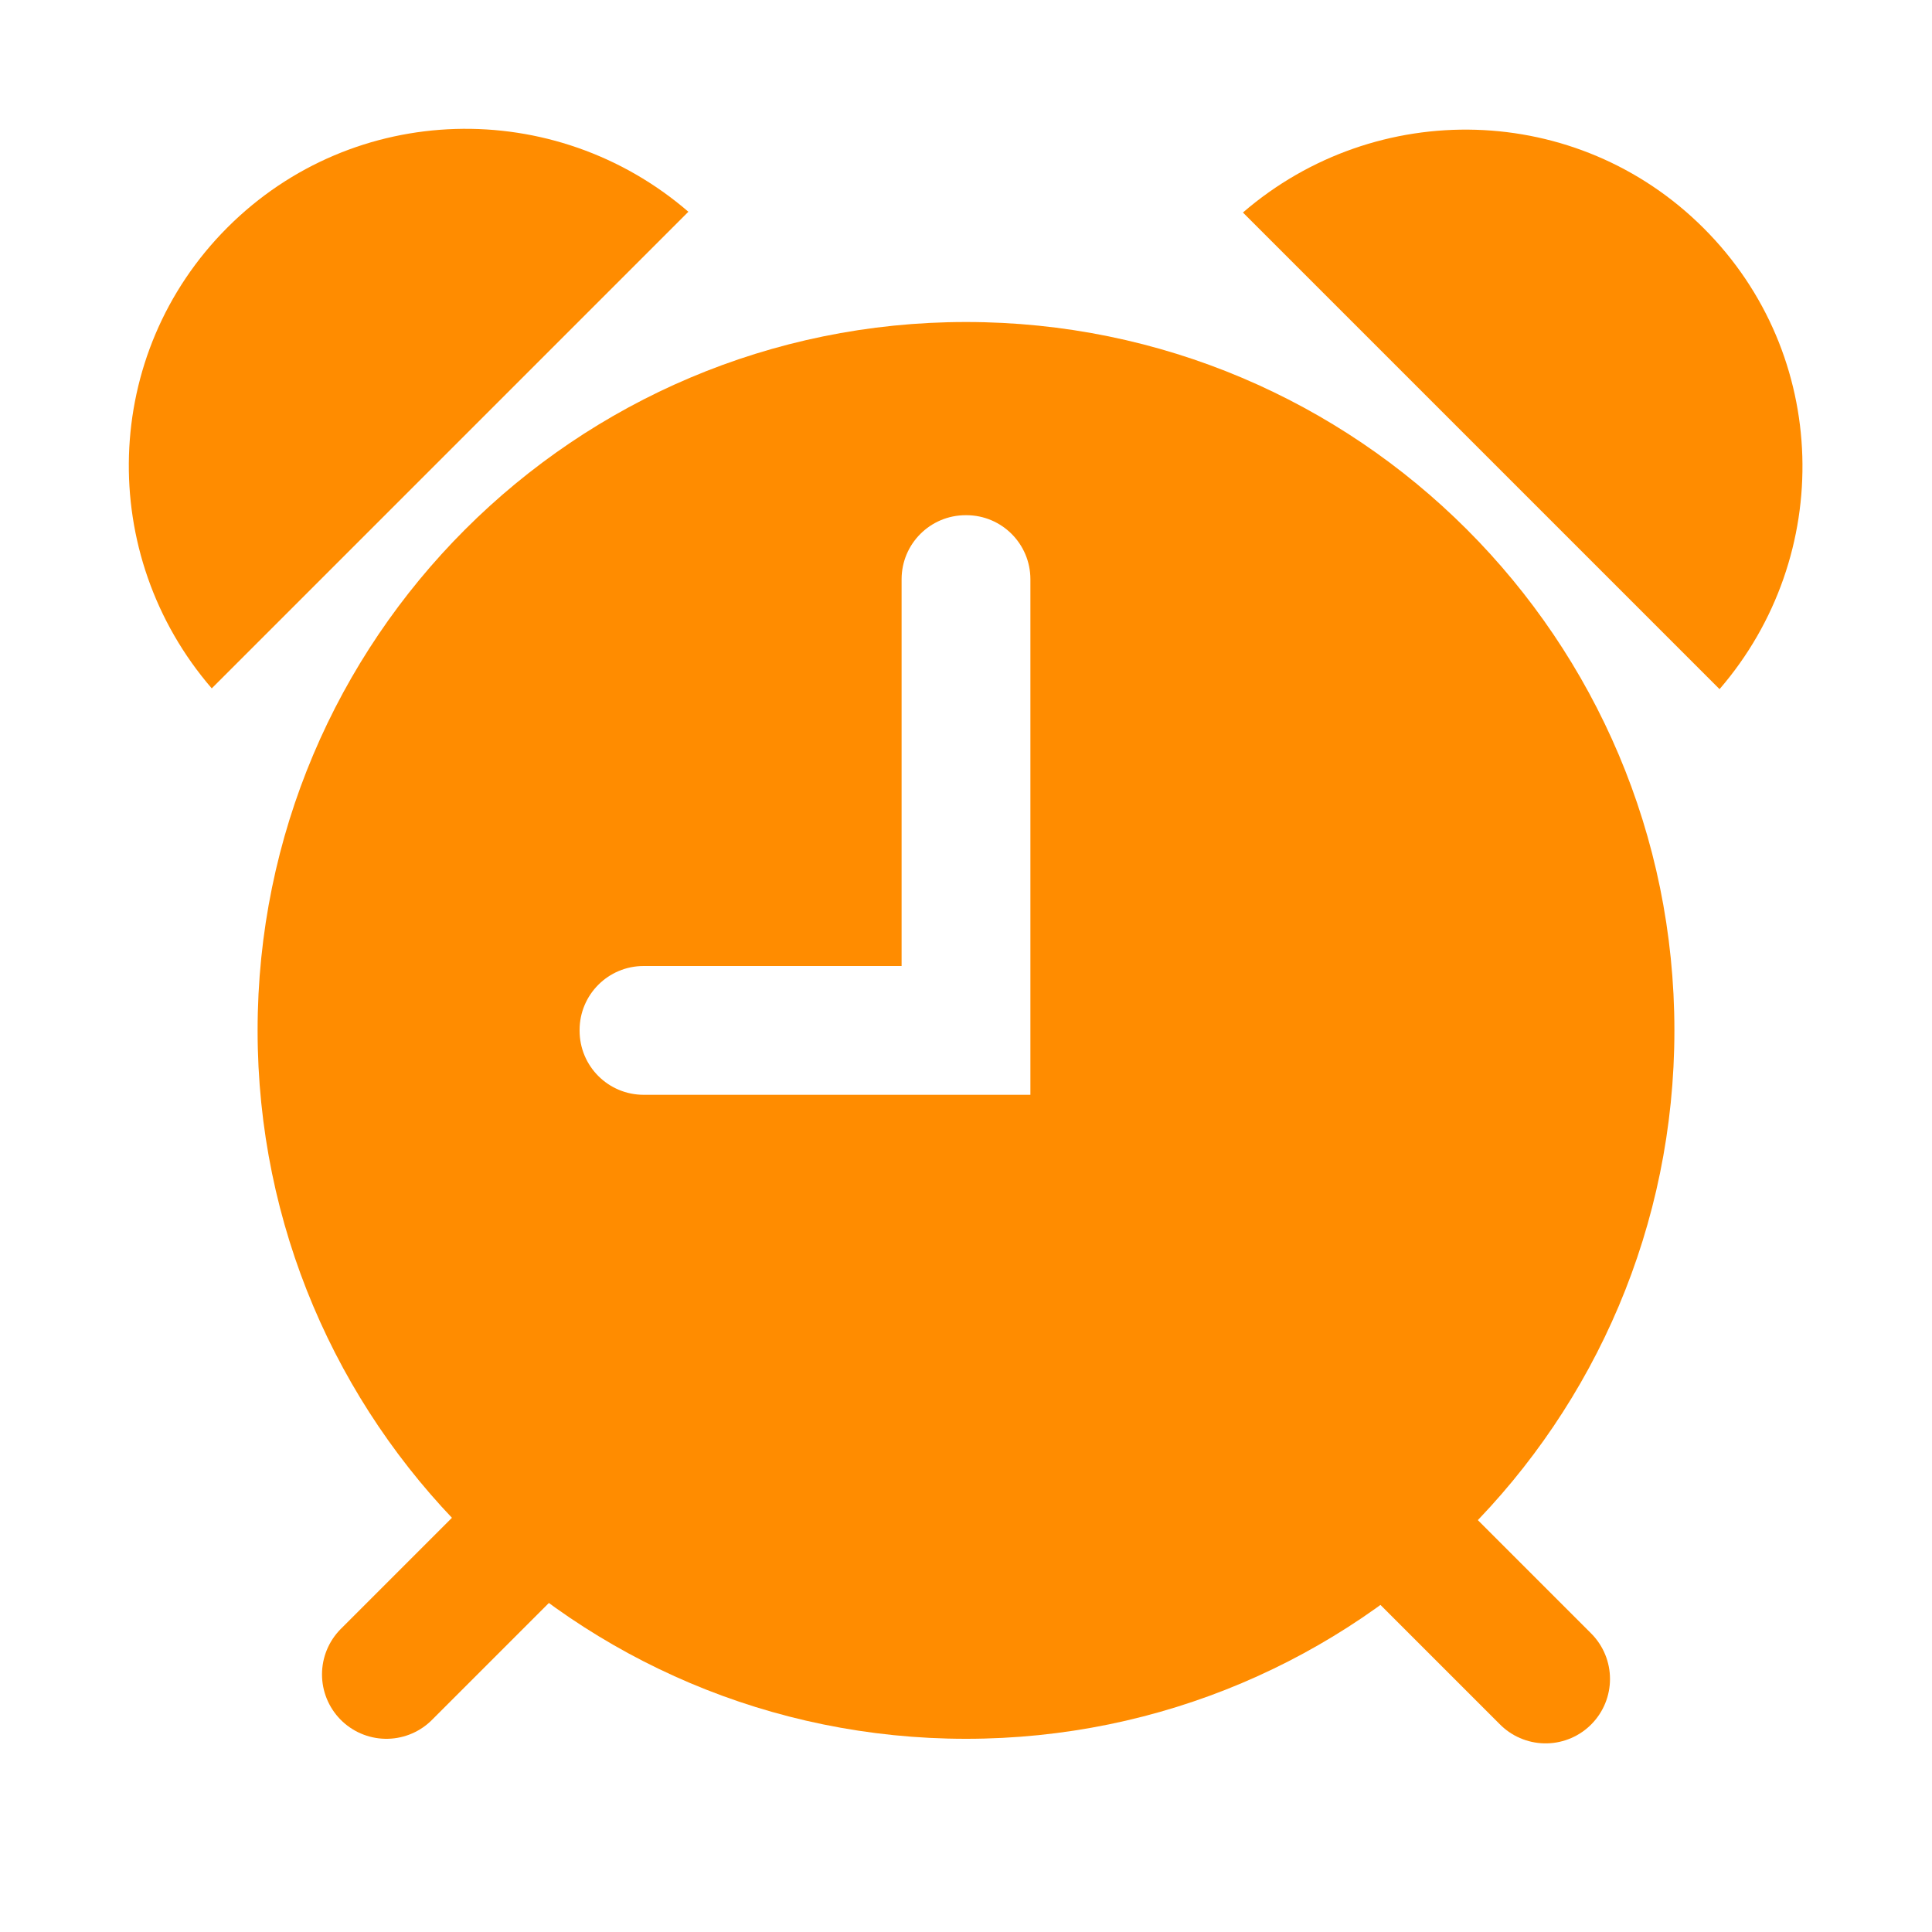 <svg width="30" height="30" xmlns="http://www.w3.org/2000/svg">

 <g>
  <title>background</title>
  <rect fill="none" id="canvas_background" height="402" width="582" y="-1" x="-1"/>
 </g>
 <g>
  <title>Layer 1</title>
  <path fill="#ff8c00" id="svg_1" d="m15,5c-6.075,0 -11,4.925 -11,11c0,6.075 4.925,11 11,11s11,-4.925 11,-11c0,-6.075 -4.925,-11 -11,-11zm1,12l-6.005,0c-0.55,0 -0.995,-0.445 -0.995,-0.995l0,-0.011c0,-0.549 0.445,-0.994 0.995,-0.994l4.005,0l0,-6.005c0,-0.55 0.445,-0.995 0.995,-0.995l0.011,0c0.549,0 0.994,0.445 0.994,0.995l0,8.005z"/>
  <line fill-opacity="0" id="svg_2" fill="none" stroke="#ff8c00" stroke-width="2" stroke-linecap="round" stroke-miterlimit="10" y2="26.071" y1="22.071" x2="24" x1="20"/>
  <line id="svg_3" fill="none" stroke="#ff8c00" stroke-width="2" stroke-linecap="round" stroke-miterlimit="10" y2="26" y1="22" x2="6" x1="10"/>
  <path fill="#ff8c00" id="svg_4" d="m26.701,10.701c1.788,-2.071 1.721,-5.191 -0.245,-7.156c-1.966,-1.966 -5.085,-2.032 -7.156,-0.245l7.401,7.401z"/>
  <path fill="#ff8c00" id="svg_5" d="m10.689,3.288c-2.072,-1.788 -5.191,-1.721 -7.157,0.244c-1.965,1.966 -2.032,5.085 -0.244,7.157l7.401,-7.401z"/>
 </g>
</svg>